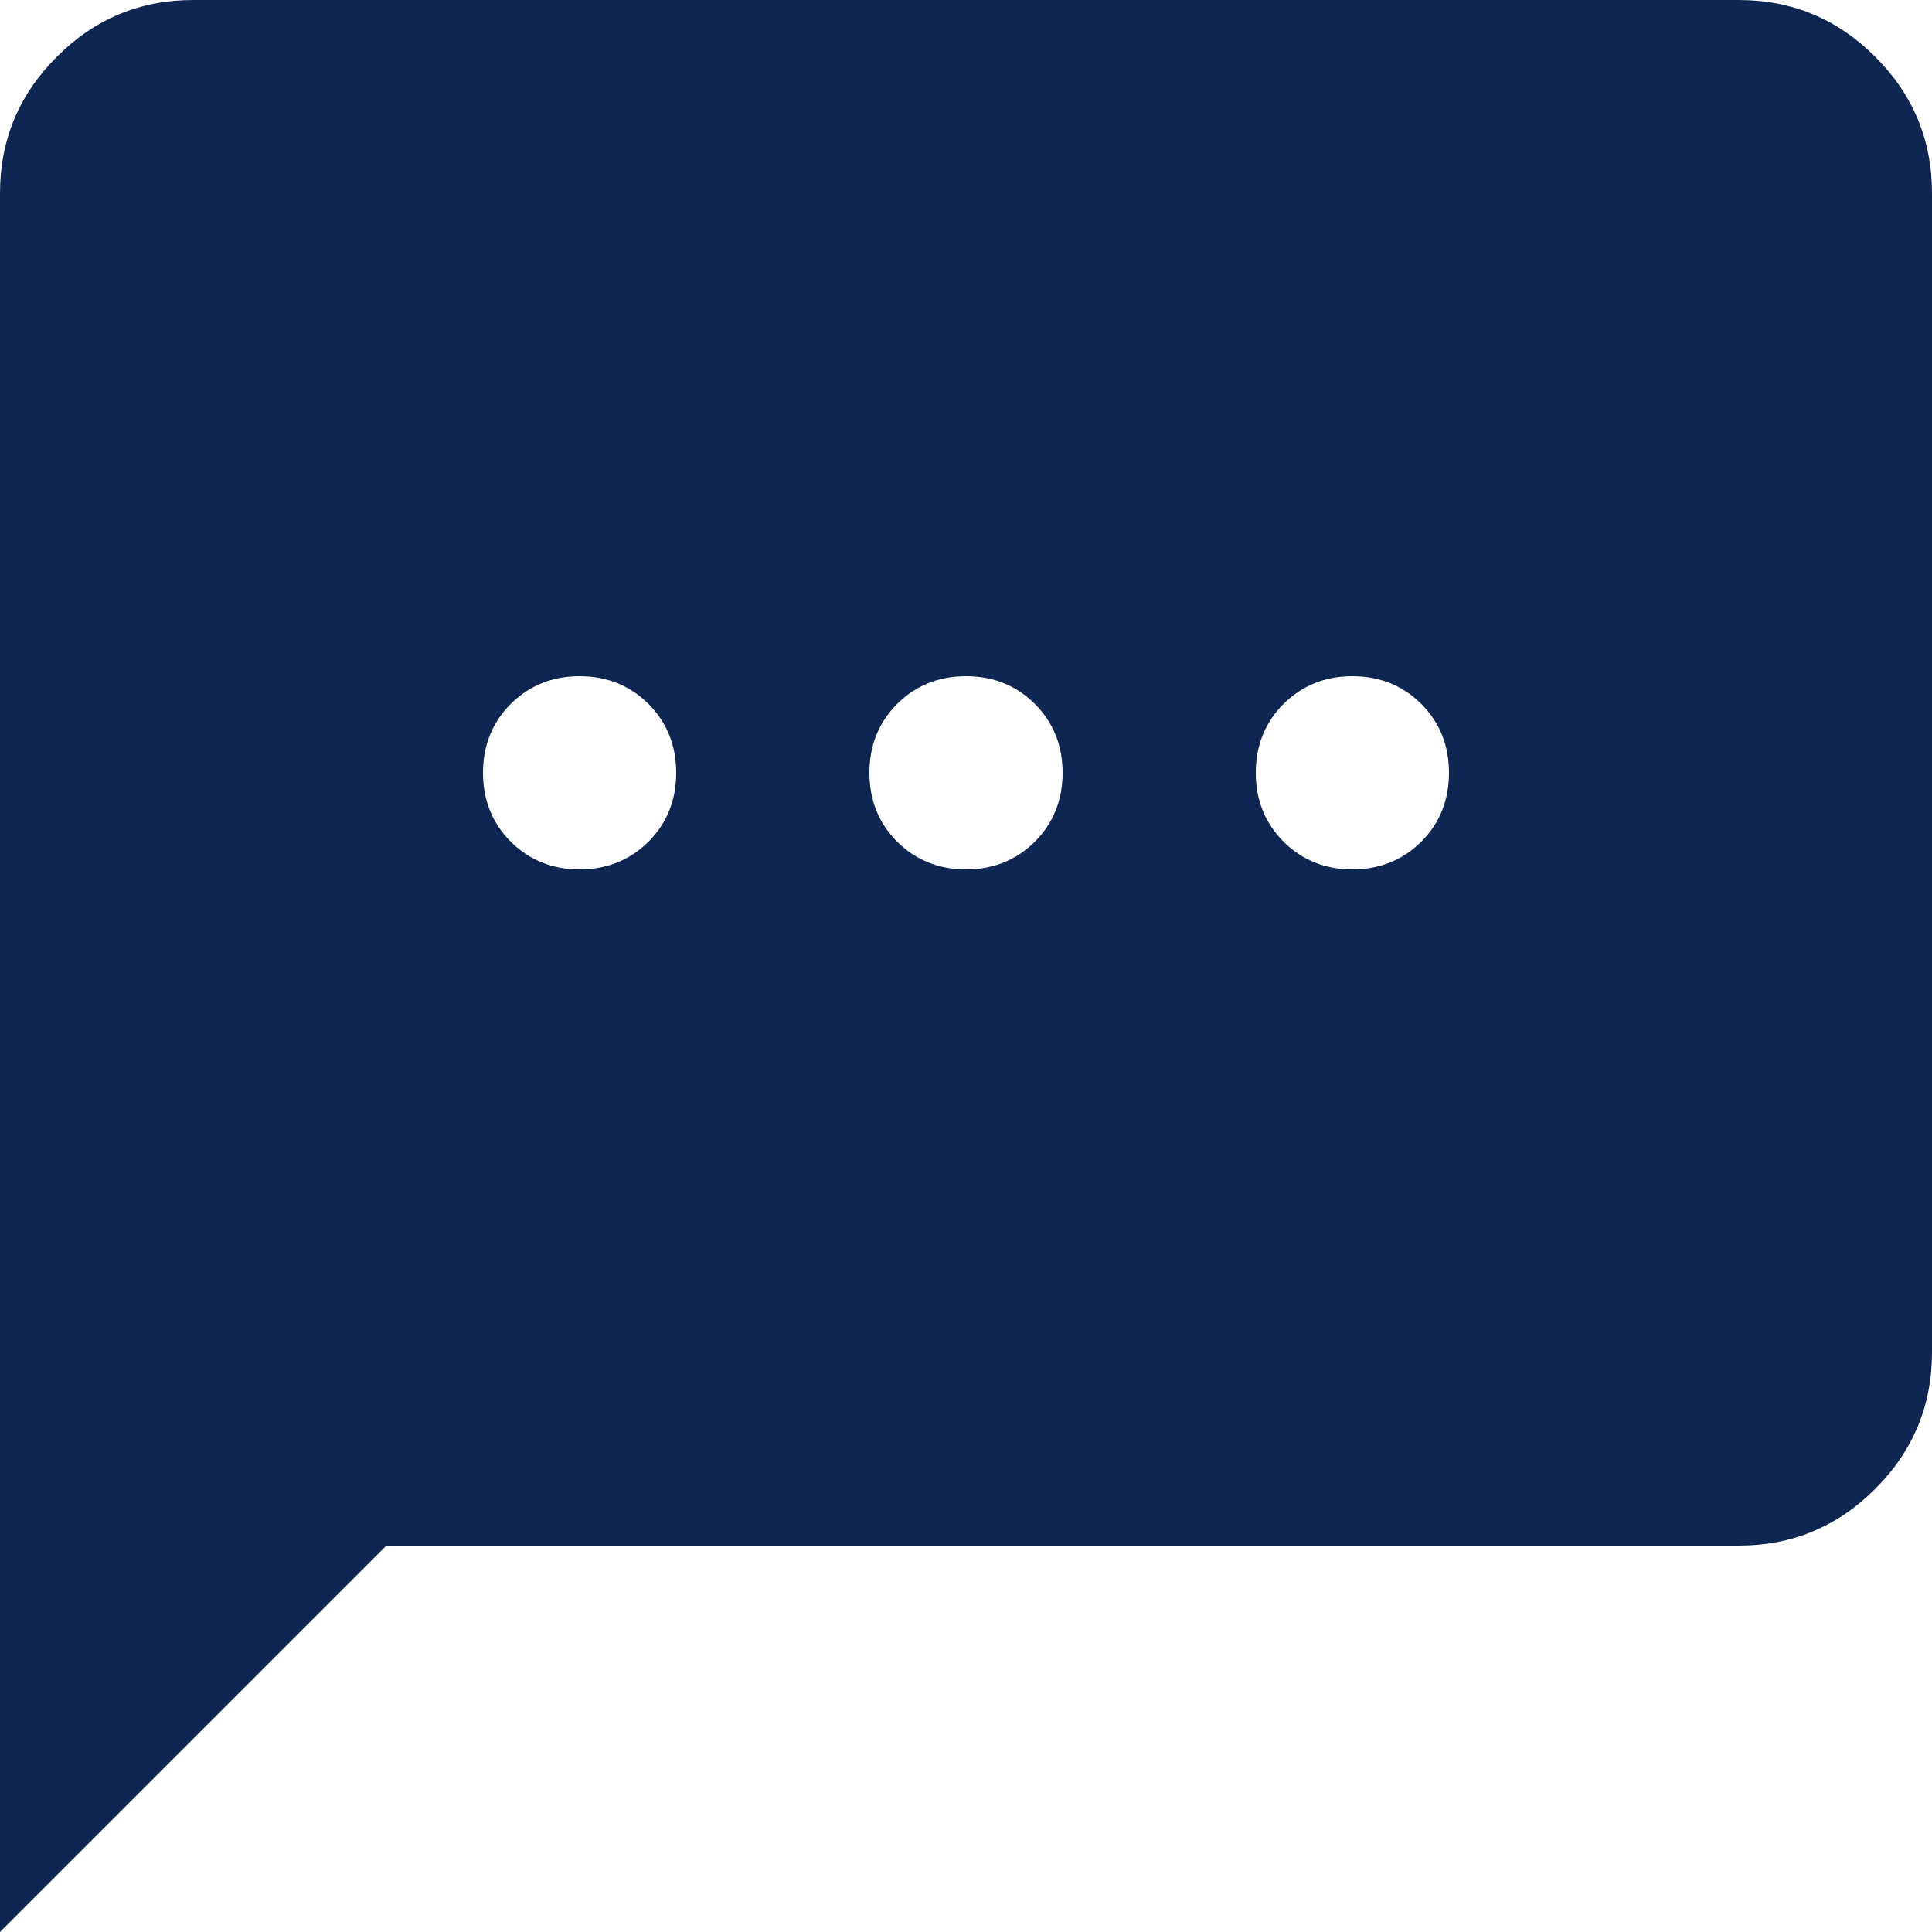 <svg width="20" height="20" viewBox="0 0 20 20" fill="none" xmlns="http://www.w3.org/2000/svg">
<path d="M6 9C6.283 9 6.521 8.904 6.713 8.713C6.904 8.521 7 8.283 7 8C7 7.717 6.904 7.479 6.713 7.287C6.521 7.096 6.283 7 6 7C5.717 7 5.479 7.096 5.287 7.287C5.096 7.479 5 7.717 5 8C5 8.283 5.096 8.521 5.287 8.713C5.479 8.904 5.717 9 6 9ZM10 9C10.283 9 10.521 8.904 10.713 8.713C10.904 8.521 11 8.283 11 8C11 7.717 10.904 7.479 10.713 7.287C10.521 7.096 10.283 7 10 7C9.717 7 9.479 7.096 9.287 7.287C9.096 7.479 9 7.717 9 8C9 8.283 9.096 8.521 9.287 8.713C9.479 8.904 9.717 9 10 9ZM14 9C14.283 9 14.521 8.904 14.713 8.713C14.904 8.521 15 8.283 15 8C15 7.717 14.904 7.479 14.713 7.287C14.521 7.096 14.283 7 14 7C13.717 7 13.479 7.096 13.287 7.287C13.096 7.479 13 7.717 13 8C13 8.283 13.096 8.521 13.287 8.713C13.479 8.904 13.717 9 14 9ZM0 20V2C0 1.45 0.196 0.979 0.588 0.588C0.979 0.196 1.45 0 2 0H18C18.55 0 19.021 0.196 19.413 0.588C19.804 0.979 20 1.45 20 2V14C20 14.55 19.804 15.021 19.413 15.412C19.021 15.804 18.55 16 18 16H4L0 20Z" fill="#0F2552"/>
</svg>
